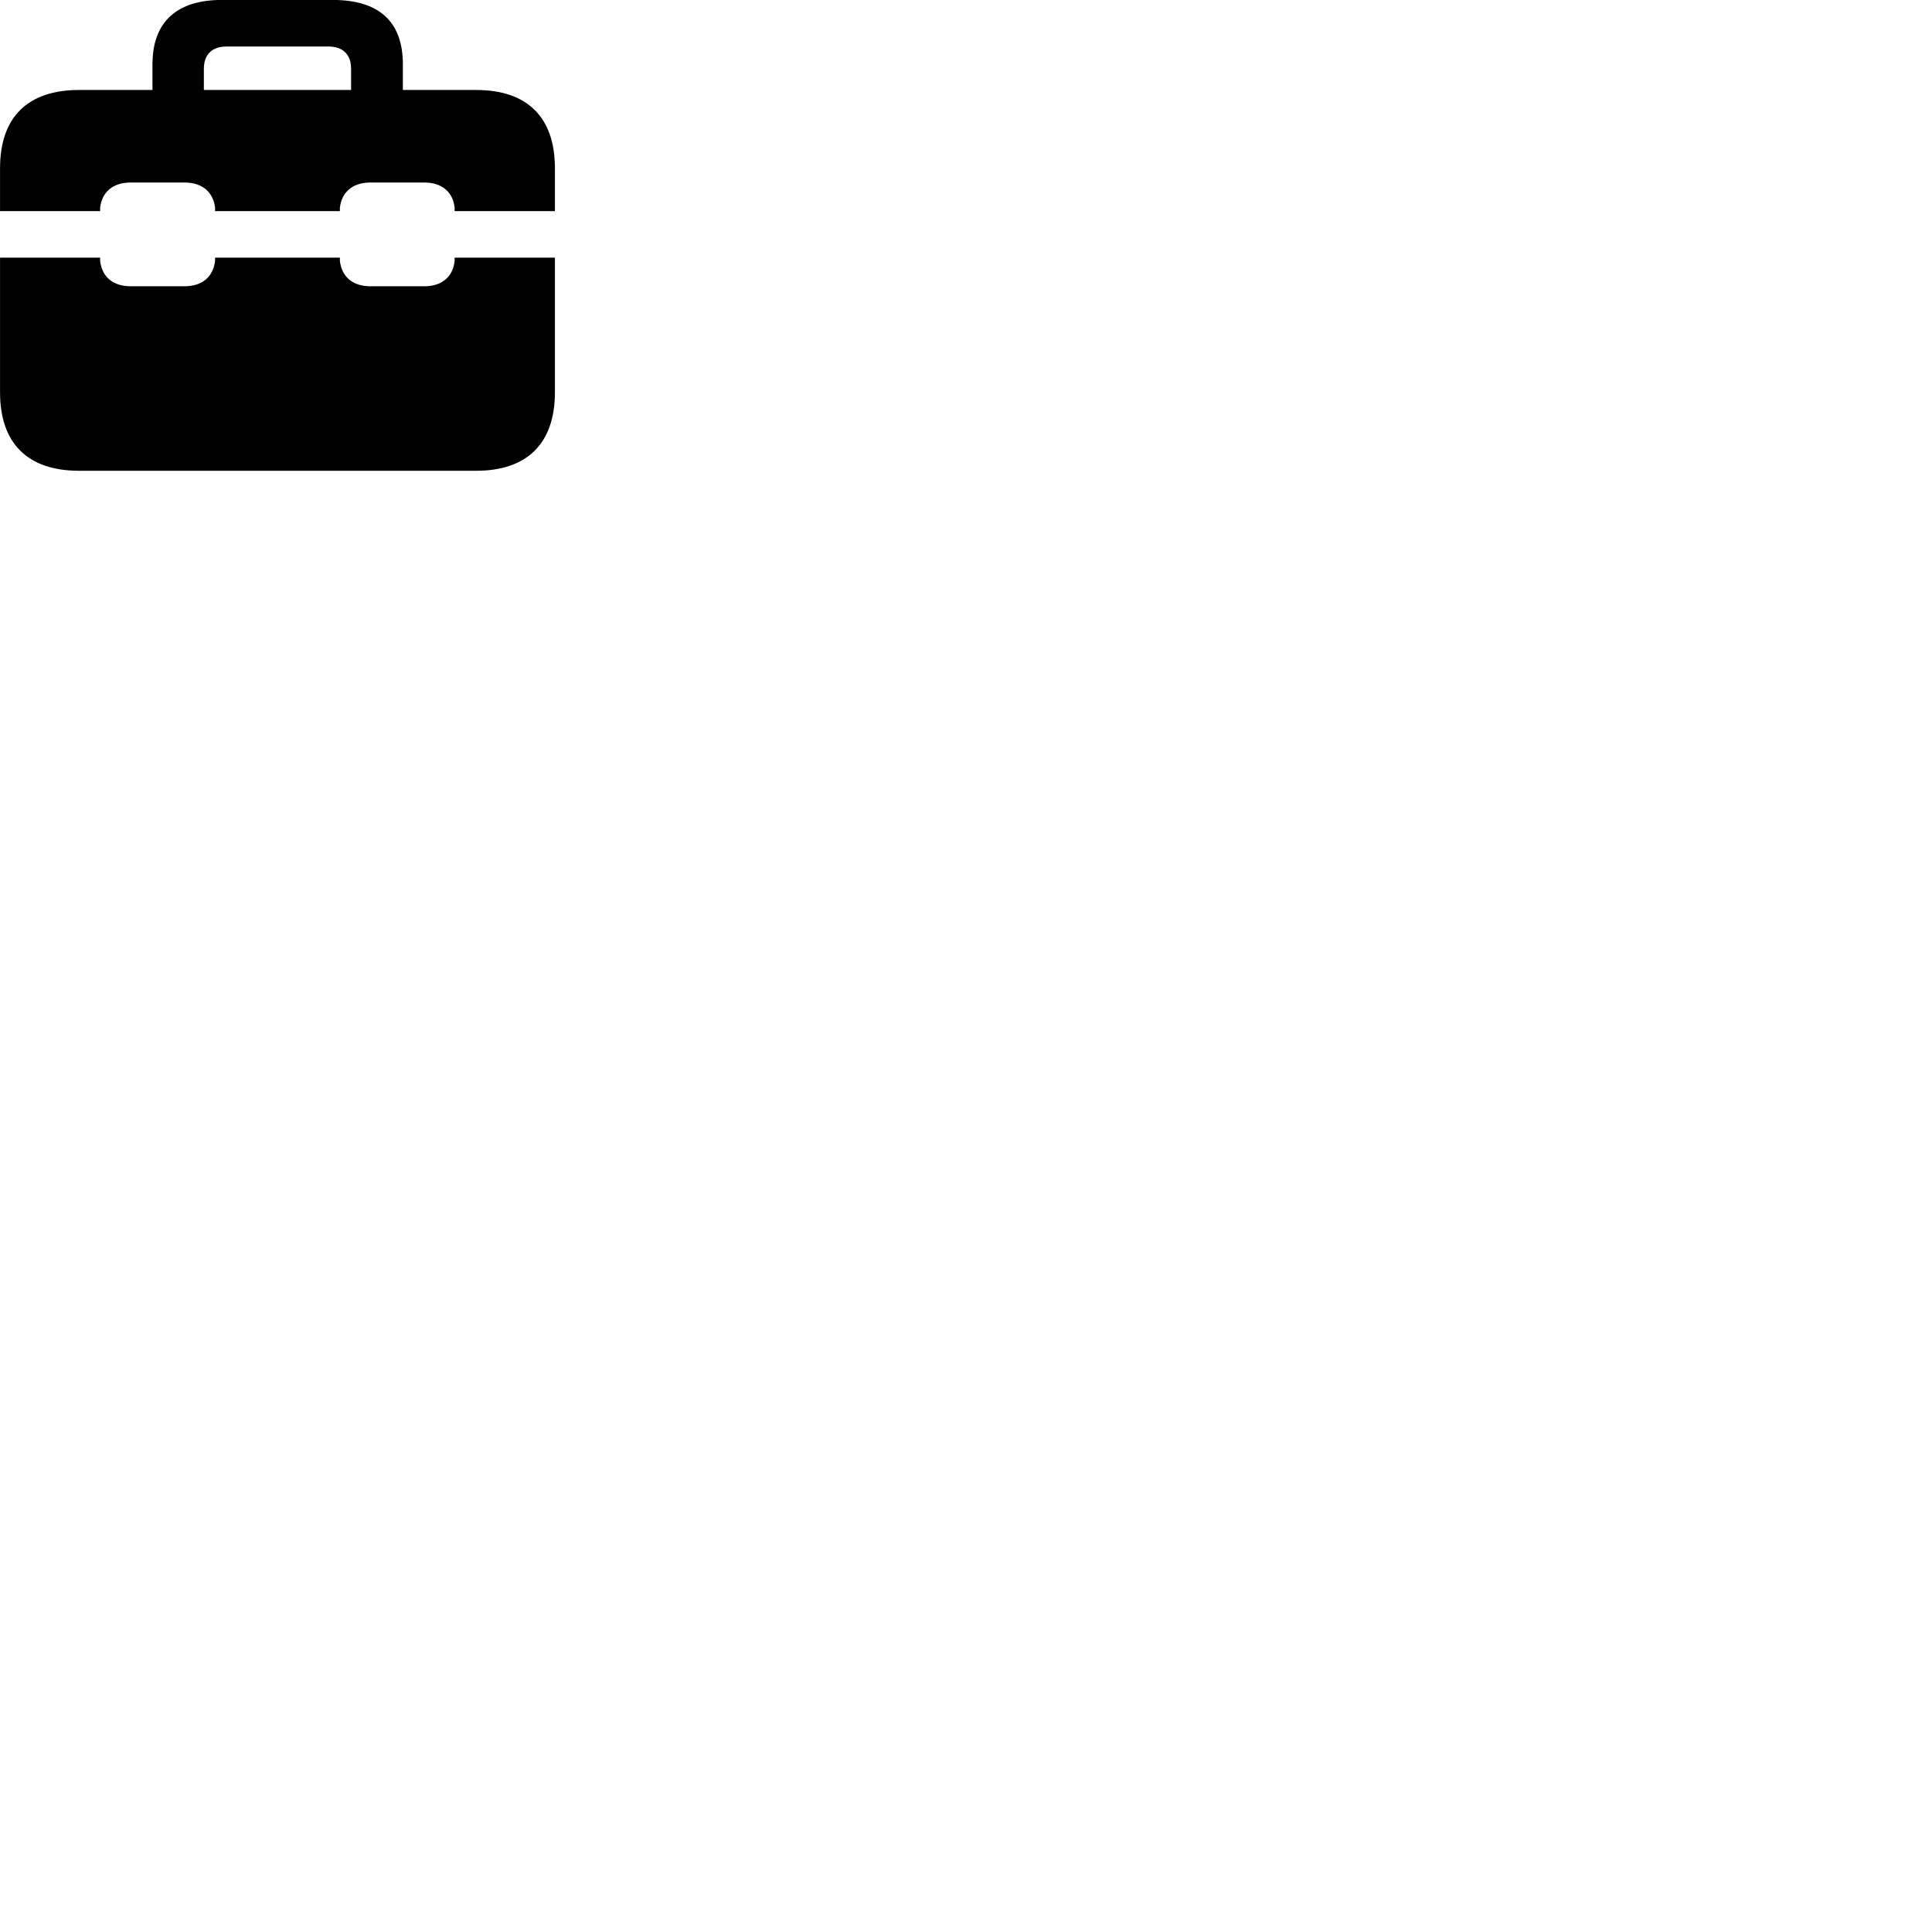 
        <svg xmlns="http://www.w3.org/2000/svg" viewBox="0 0 100 100">
            <path d="M24.642 4.657C27.292 4.657 28.722 6.067 28.722 8.707V10.927H23.532V10.747C23.442 9.927 22.862 9.447 21.962 9.447H19.172C18.262 9.447 17.692 9.927 17.592 10.747V10.927H11.132V10.747C11.032 9.927 10.452 9.447 9.552 9.447H6.762C5.852 9.447 5.282 9.927 5.182 10.747V10.927H0.002V8.707C0.002 6.067 1.432 4.657 4.092 4.657H7.892V3.327C7.892 1.087 9.202 -0.003 11.482 -0.003H17.222C19.582 -0.003 20.852 1.087 20.852 3.327V4.657ZM10.552 3.567V4.657H18.172V3.567C18.172 2.817 17.752 2.407 16.992 2.407H11.742C10.972 2.407 10.552 2.817 10.552 3.567ZM0.002 13.337H5.182V13.507C5.282 14.337 5.852 14.817 6.762 14.817H9.552C10.452 14.817 11.032 14.337 11.132 13.507V13.337H17.592V13.507C17.692 14.337 18.262 14.817 19.172 14.817H21.962C22.862 14.817 23.442 14.337 23.532 13.507V13.337H28.722V20.307C28.722 22.947 27.292 24.367 24.642 24.367H4.092C1.432 24.367 0.002 22.947 0.002 20.307Z" />
        </svg>
    